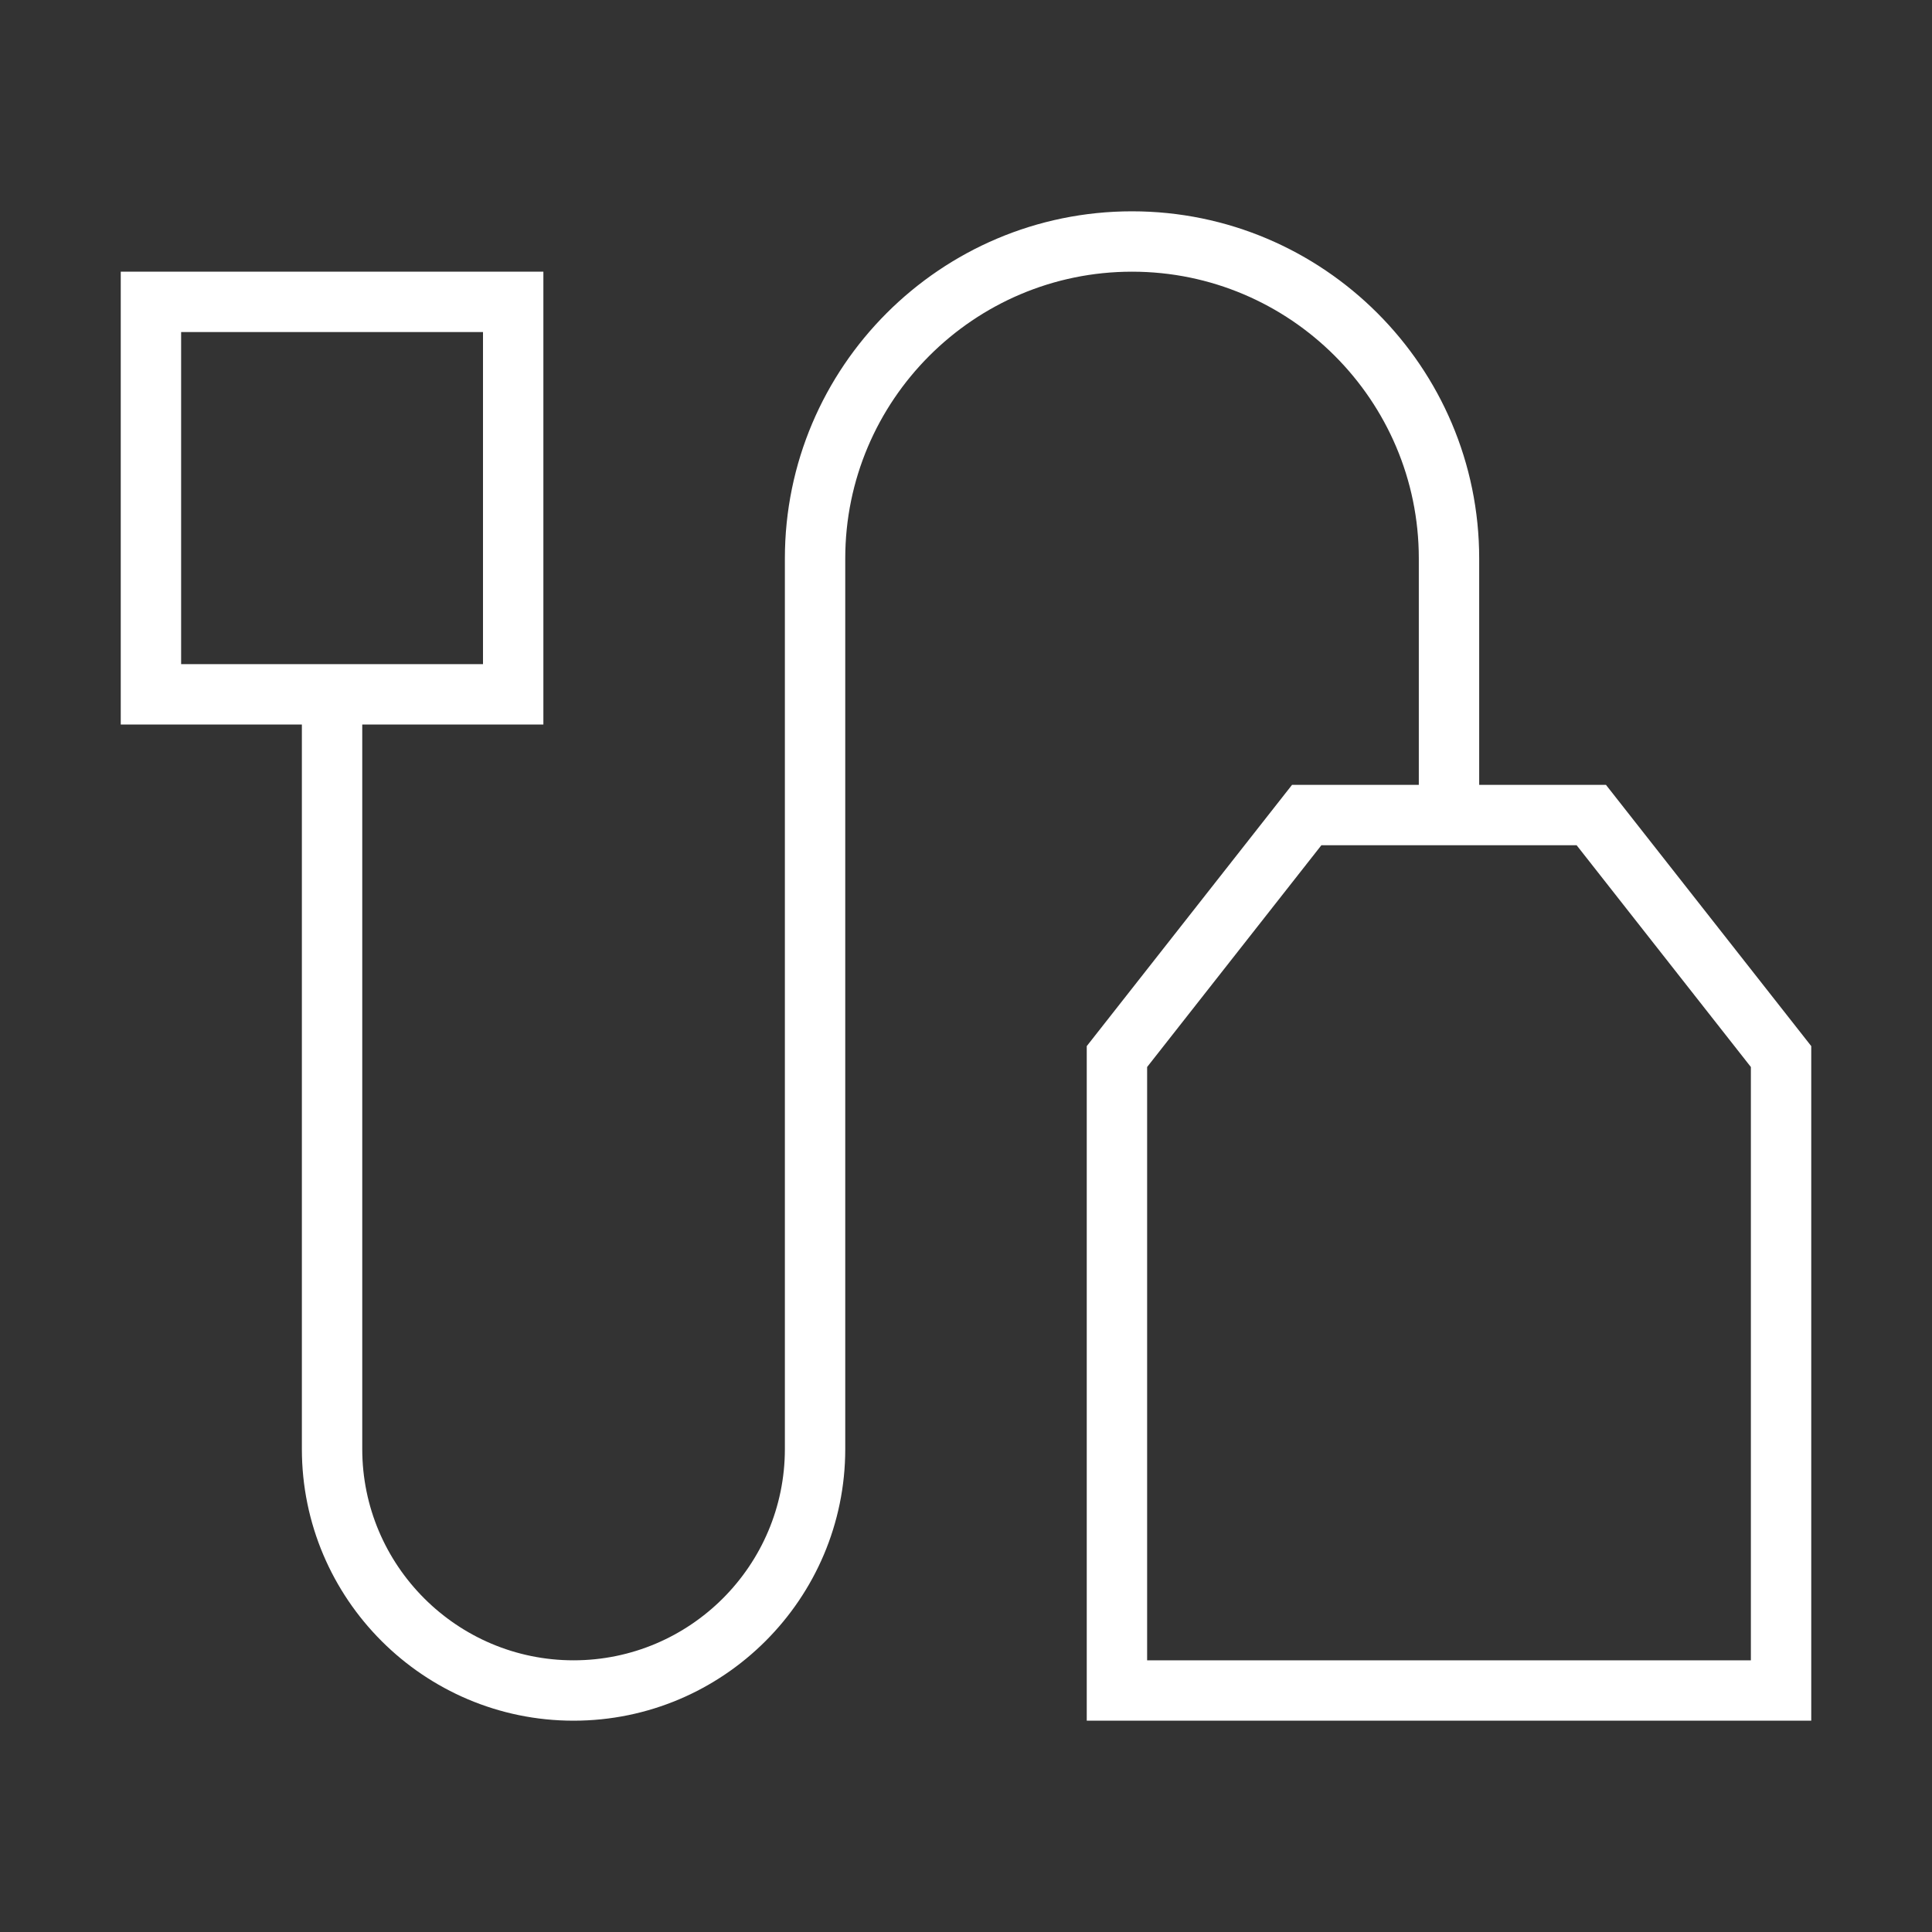 <?xml version="1.0" encoding="utf-8"?>
<!-- Generator: Adobe Illustrator 19.1.0, SVG Export Plug-In . SVG Version: 6.00 Build 0)  -->
<svg version="1.2" baseProfile="tiny" xmlns="http://www.w3.org/2000/svg" xmlns:xlink="http://www.w3.org/1999/xlink" x="0px"
	 y="0px" width="64px" height="64px" viewBox="0 0 64 64" xml:space="preserve">
<rect x="0" y="0" width="64" height="64" fill="#333333" stroke="none"/>
<g id="box">
	<rect fill="none" width="64" height="64"/>
</g>
<g id="Production">
	<path fill="#ffffff" d="M53.2,26H49v-7.5C49,12.159,43.841,7,37.5,7S26,12.159,26,18.5V48c0,3.86-3.14,7-7,7
		s-7-3.14-7-7V24h6V9H4v15h6v24c0,4.962,4.038,9,9,9s9-4.038,9-9V18.5c0-5.238,4.262-9.5,9.5-9.5s9.5,4.262,9.5,9.5V26
		h-4.2L36,34.654V57h24V34.654L53.2,26z M6,22V11h10v11H6z M58,55H38V35.346L43.772,28h8.456L58,35.346V55z"/>
</g>
</svg>

